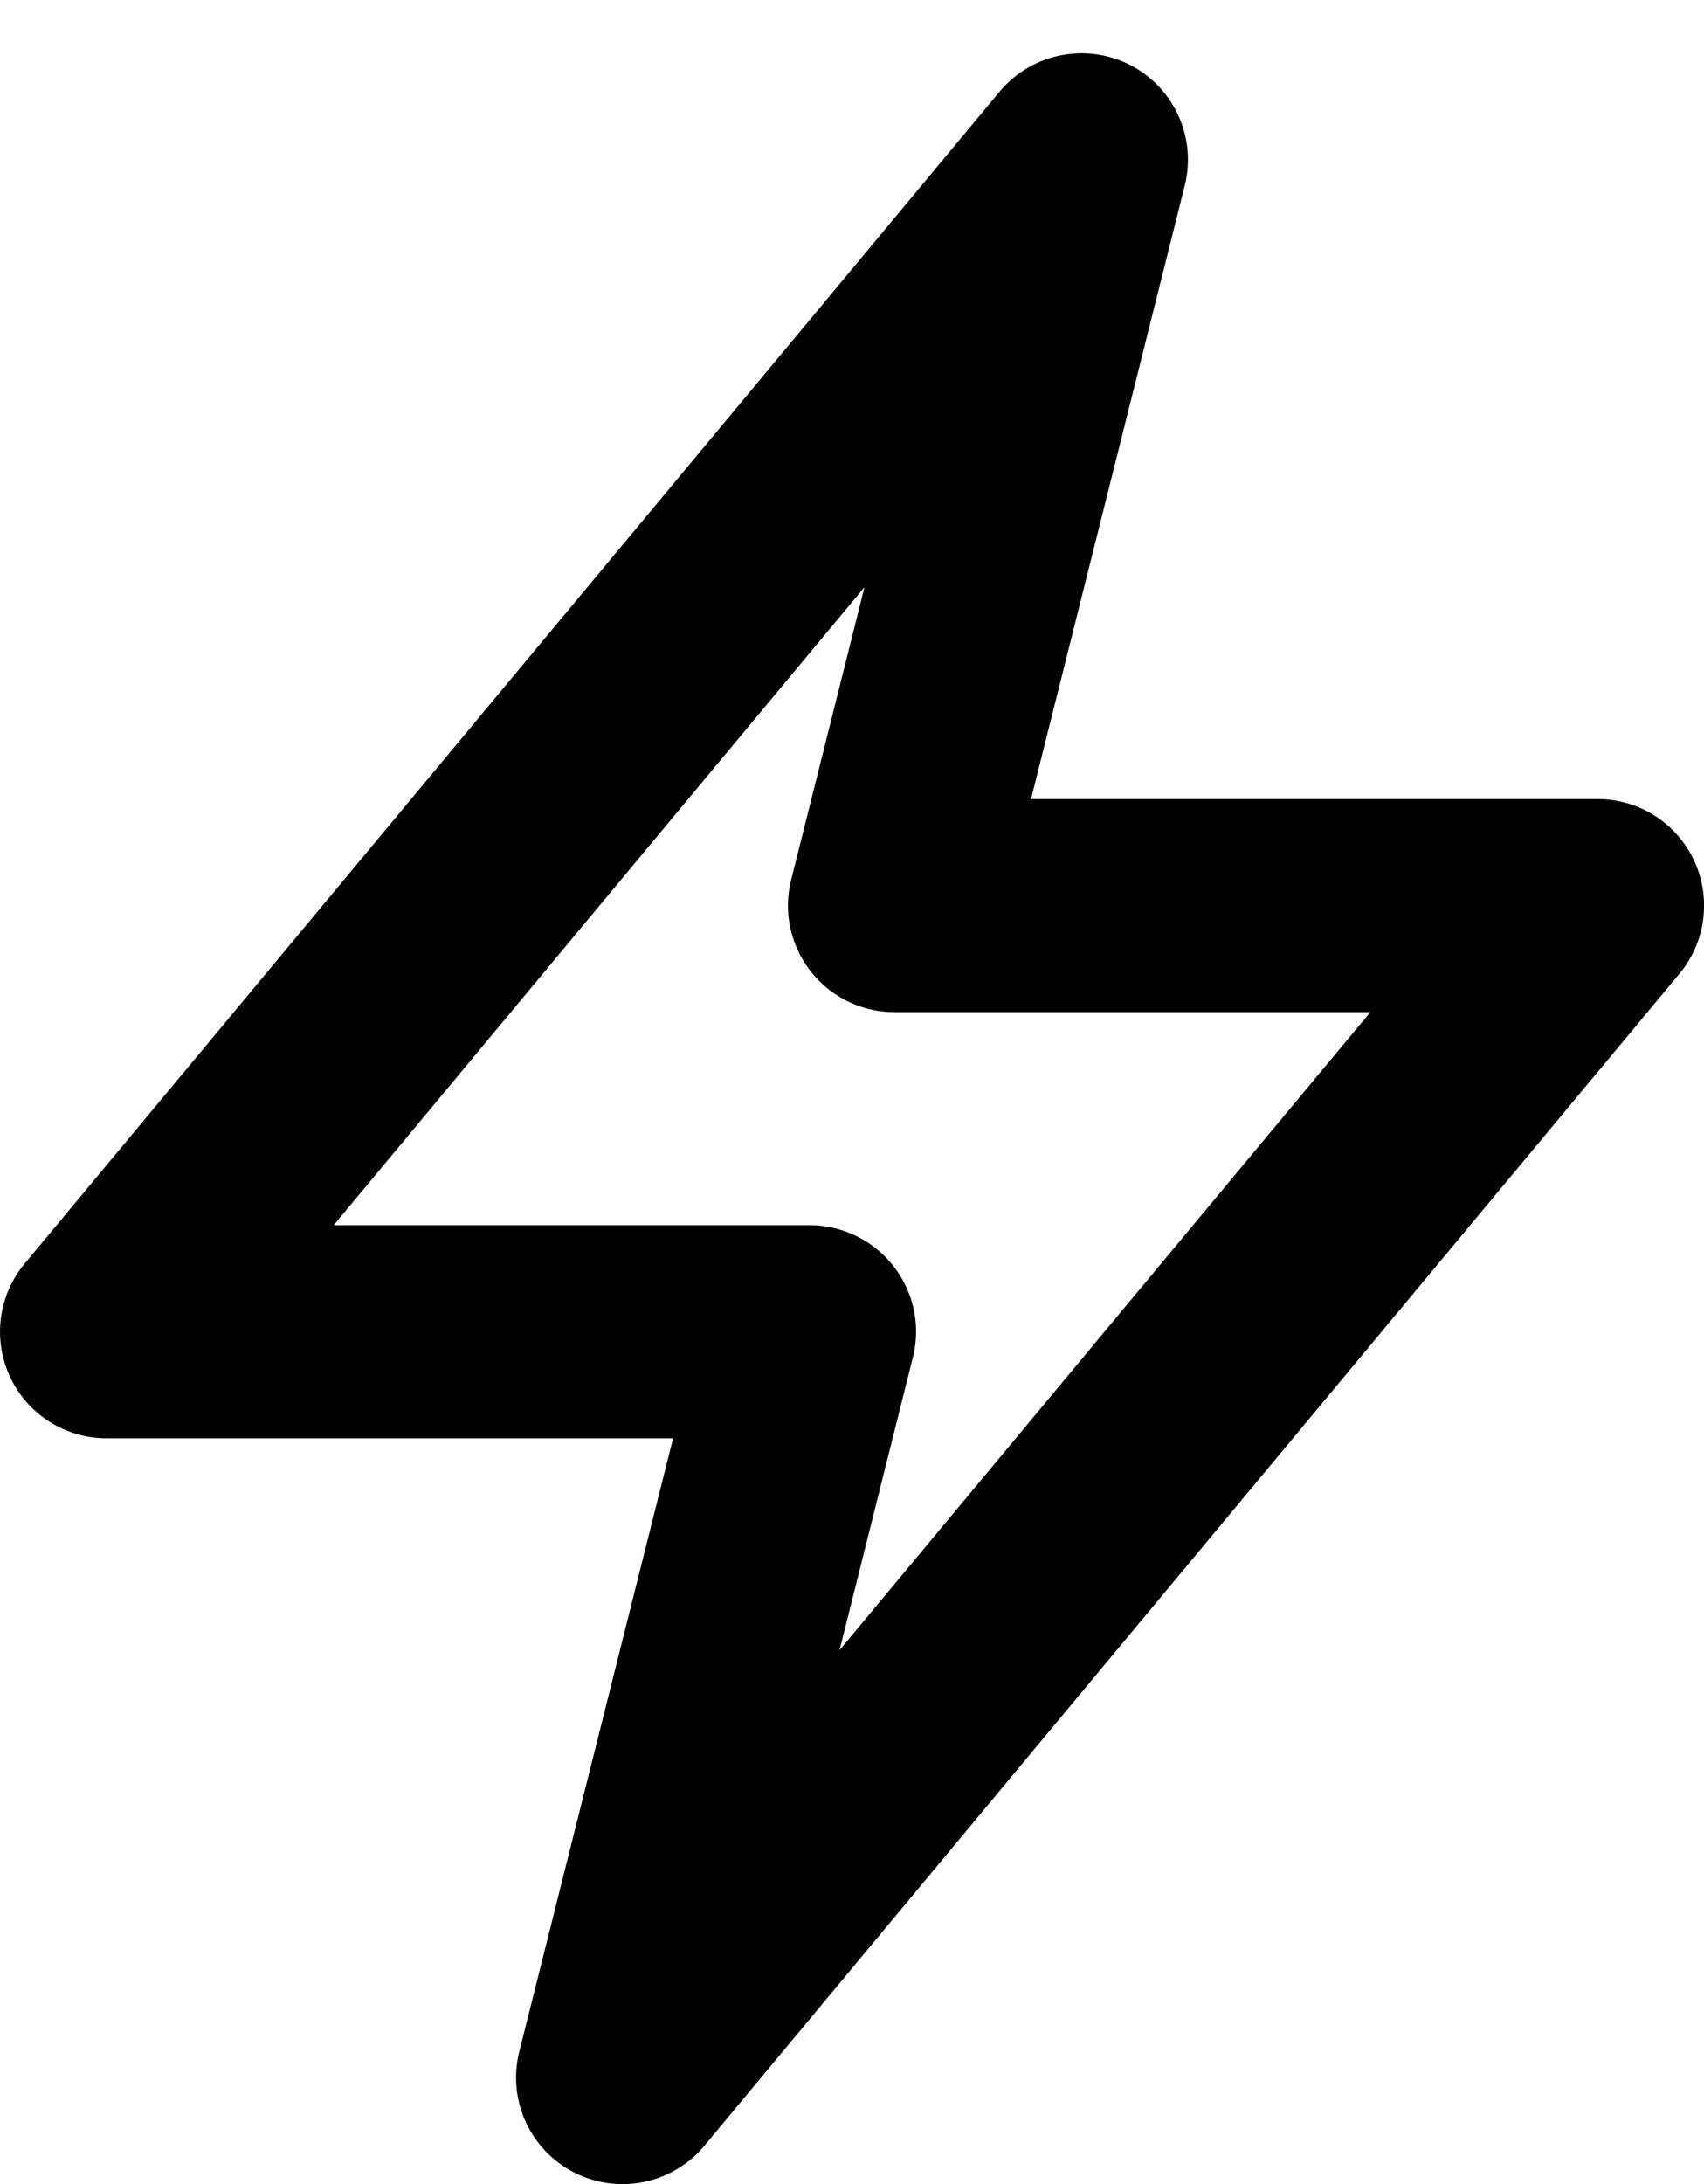 <svg xmlns="http://www.w3.org/2000/svg" width="32" height="41" viewBox="0 0 32 41">
  <path
    d="M6.266 23h8.938c.614 0 1.196.283 1.576.77.378.485.514 1.117.362 1.715l-1.376 5.492L25.734 19h-8.936a1.997 1.997 0 0 1-1.576-.77 1.995 1.995 0 0 1-.364-1.716l1.376-5.492L6.266 23zm5.426 18a1.999 1.999 0 0 1-1.94-2.487L12.64 27H2a2 2 0 0 1-1.536-3.28l18.308-22a2.006 2.006 0 0 1 2.444-.504 2 2 0 0 1 1.032 2.27L19.362 15H30a2 2 0 0 1 1.538 3.28l-18.31 22a2 2 0 0 1-1.536.72z"/>
</svg>
